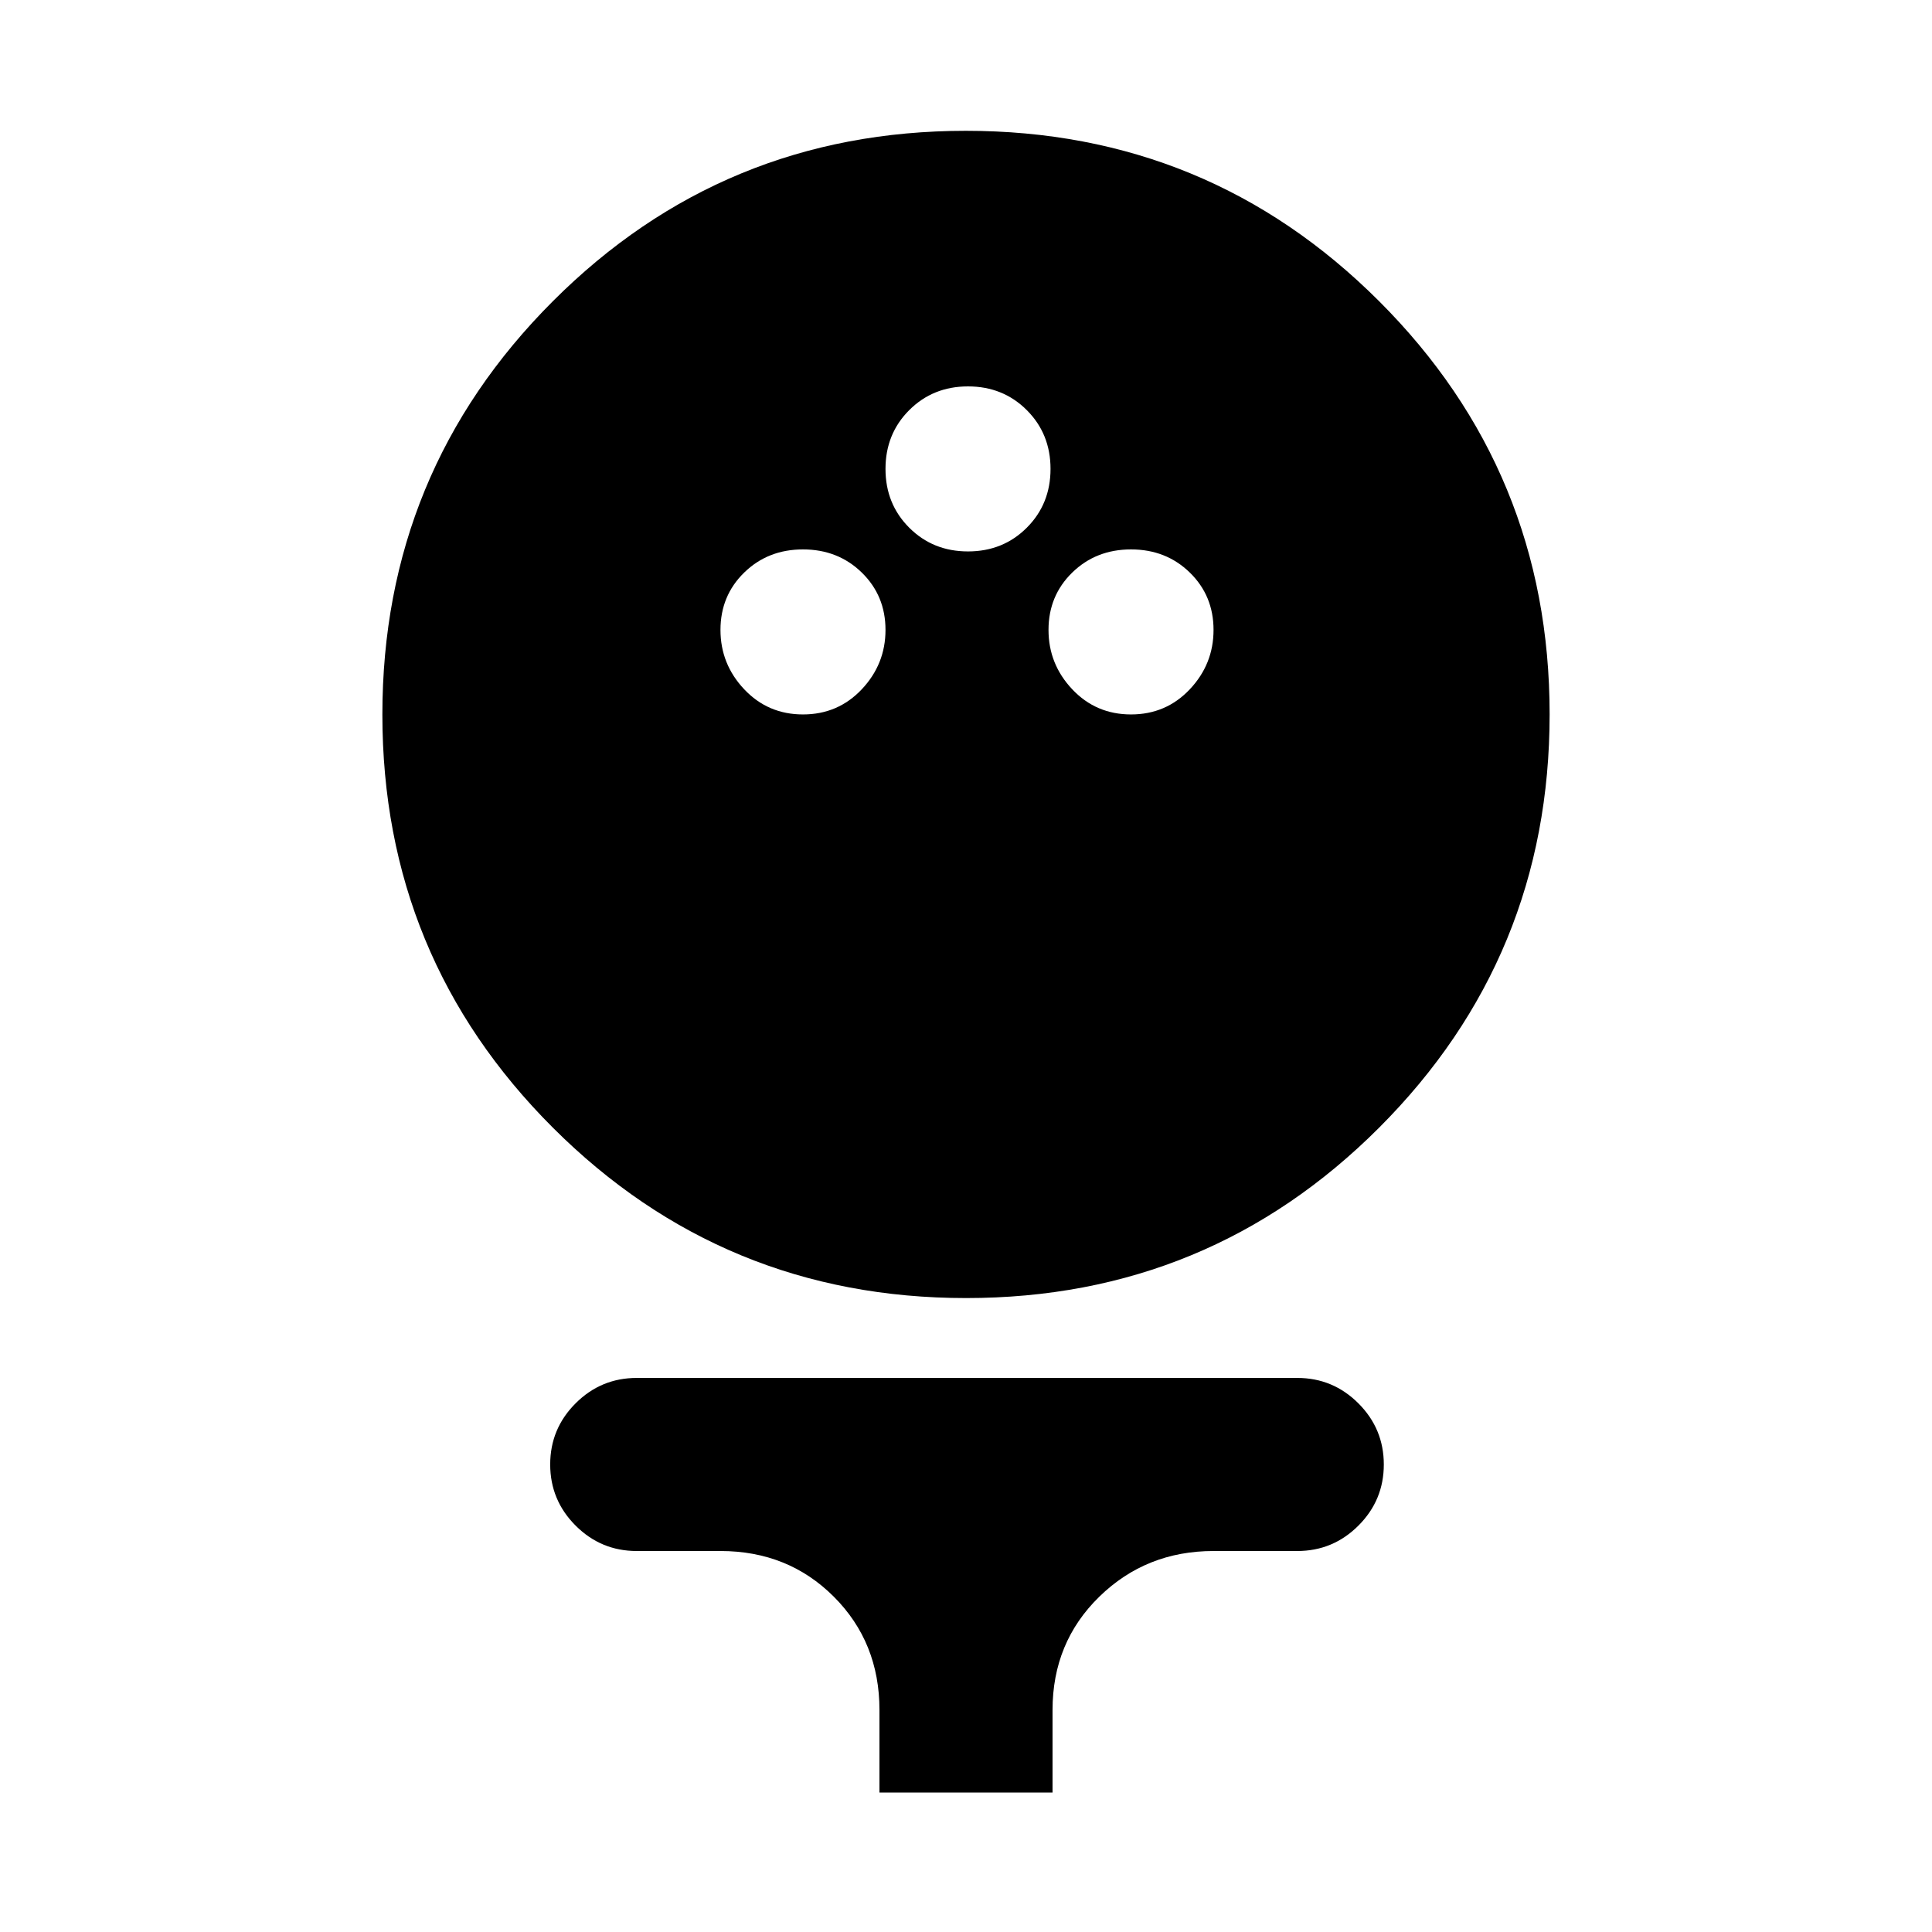 <svg xmlns="http://www.w3.org/2000/svg" height="24" viewBox="0 -960 960 960" width="24"><path d="M480.07-315q-120.61 0-205.34-84.66Q190-484.31 190-604.93q0-120.61 84.66-205.34Q359.31-895 479.93-895q120.61 0 205.34 84.66Q770-725.69 770-605.07q0 120.61-84.66 205.34Q600.69-315 480.07-315ZM399-605q17.42 0 29.21-12.5T440-647q0-17-11.79-28.5T399-687q-17.42 0-29.21 11.5T358-647q0 17 11.79 29.5T399-605Zm163 0q17.42 0 29.21-12.5T603-647q0-17-11.79-28.5T562-687q-17.42 0-29.21 11.5T521-647q0 17 11.79 29.5T562-605Zm-81-81q17.42 0 29.21-11.79T522-727q0-17.42-11.79-29.21T481-768q-17.42 0-29.21 11.79T440-727q0 17.42 11.79 29.21T481-686ZM437-69.31v-41q0-33.62-22.69-56.31-22.69-22.69-56.31-22.69h-41.61q-17.75 0-30.38-12.63-12.62-12.63-12.62-30.38 0-17.76 12.62-30.37 12.63-12.62 30.38-12.62h328.22q17.75 0 30.38 12.63 12.62 12.63 12.62 30.38 0 17.76-12.62 30.37-12.63 12.62-30.38 12.62H603q-33.49 0-56.75 22.69Q523-143.93 523-110.31v41h-86Z"/></svg>